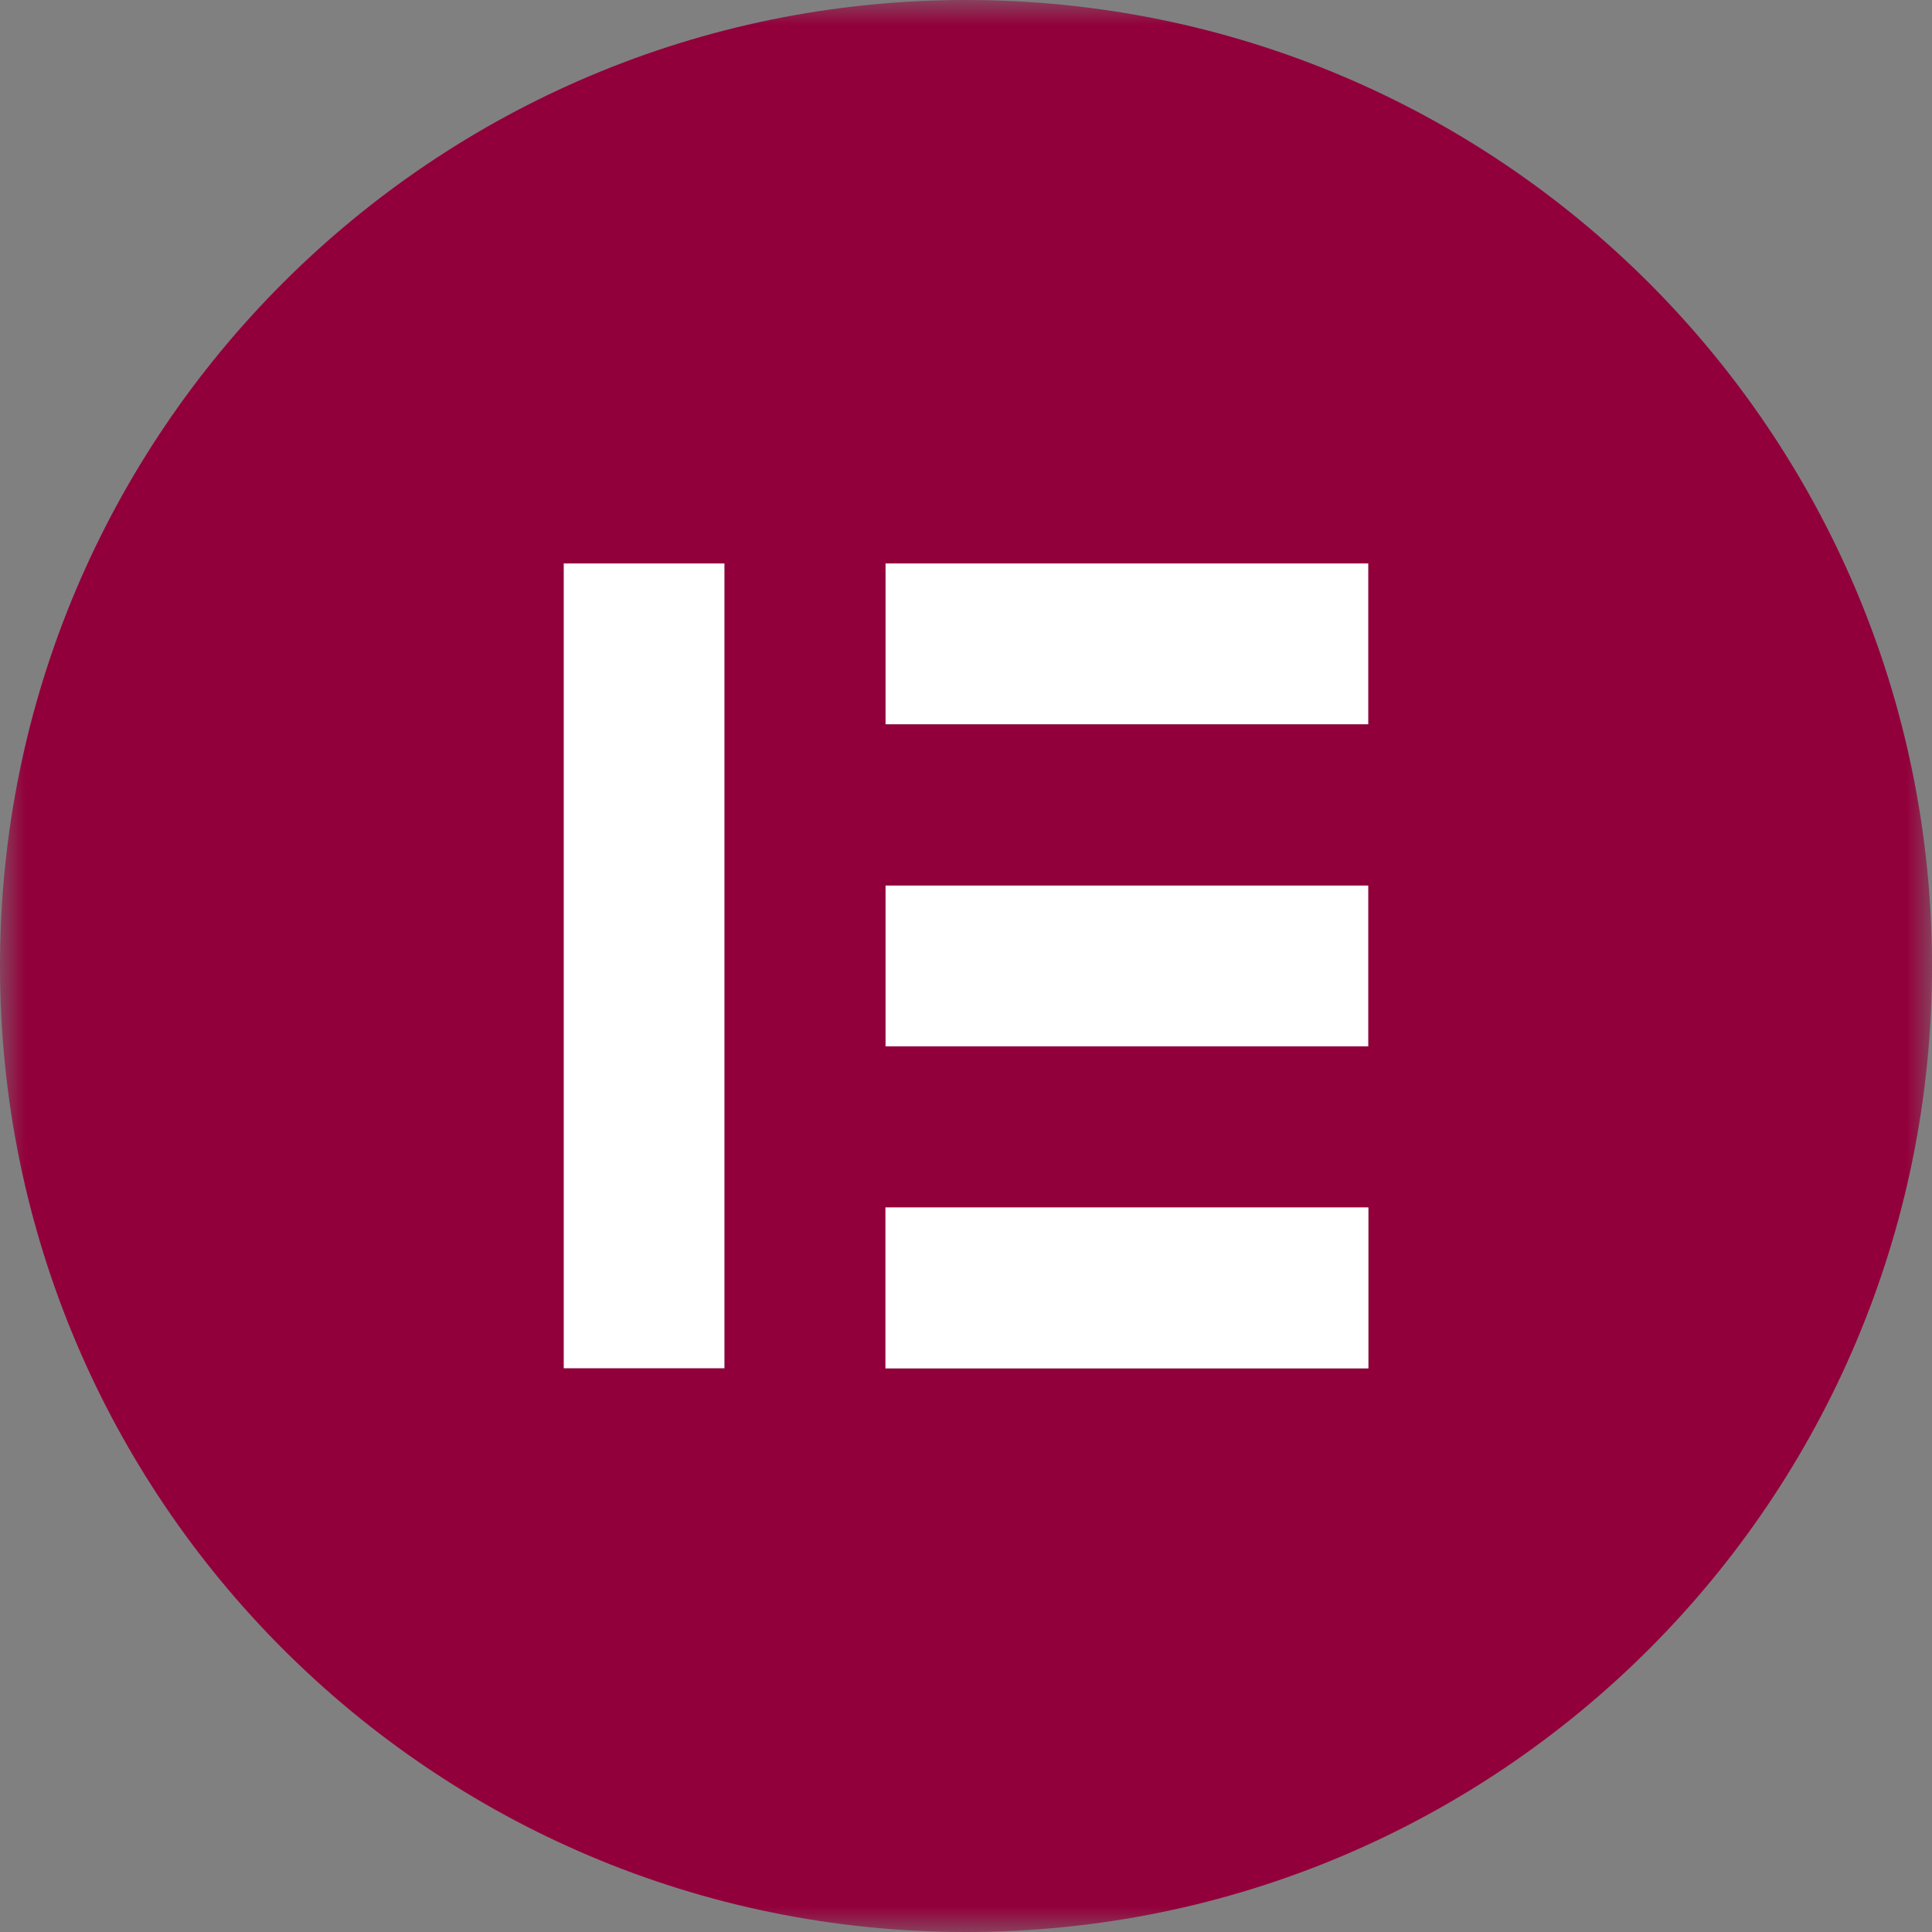 <svg width="38" height="38" viewBox="0 0 38 38" fill="none" xmlns="http://www.w3.org/2000/svg">
<rect x="0" y="0" width="38" height="38" fill="#808080" stroke="none"/>
<g clip-path="url(#clip0_211_19664)">
<mask id="mask0_211_19664" style="mask-type:luminance" maskUnits="userSpaceOnUse" x="0" y="0" width="38" height="38">
<path d="M38 0H0V38H38V0Z" fill="white"/>
</mask>
<g mask="url(#mask0_211_19664)">
<path d="M26.914 14.247H17.416V11.082H26.914V14.247Z" fill="white"/>
<path d="M14.251 26.914H11.086V11.082H14.251V26.914Z" fill="white"/>
<path d="M26.914 20.581H17.416V17.416H26.914V20.581Z" fill="white"/>
<path fill-rule="evenodd" clip-rule="evenodd" d="M19 0C8.506 0 0 8.506 0 19C0 29.491 8.506 38 19 38C29.494 38 38 29.494 38 19C37.997 8.506 29.491 0 19 0ZM11.086 26.914H14.251V11.082H11.086V26.914ZM17.416 26.914H26.914V23.749H17.416V26.914ZM17.416 20.581H26.914V17.416H17.416V20.581ZM17.416 14.247H26.914V11.082H17.416V14.247Z" fill="#92003B"/>
<path d="M26.914 26.914H17.416V23.749H26.914V26.914Z" fill="white"/>
</g>
</g>
<defs>
<clipPath id="clip0_211_19664">
<rect width="38" height="38" fill="white"/>
</clipPath>
</defs>
</svg>
